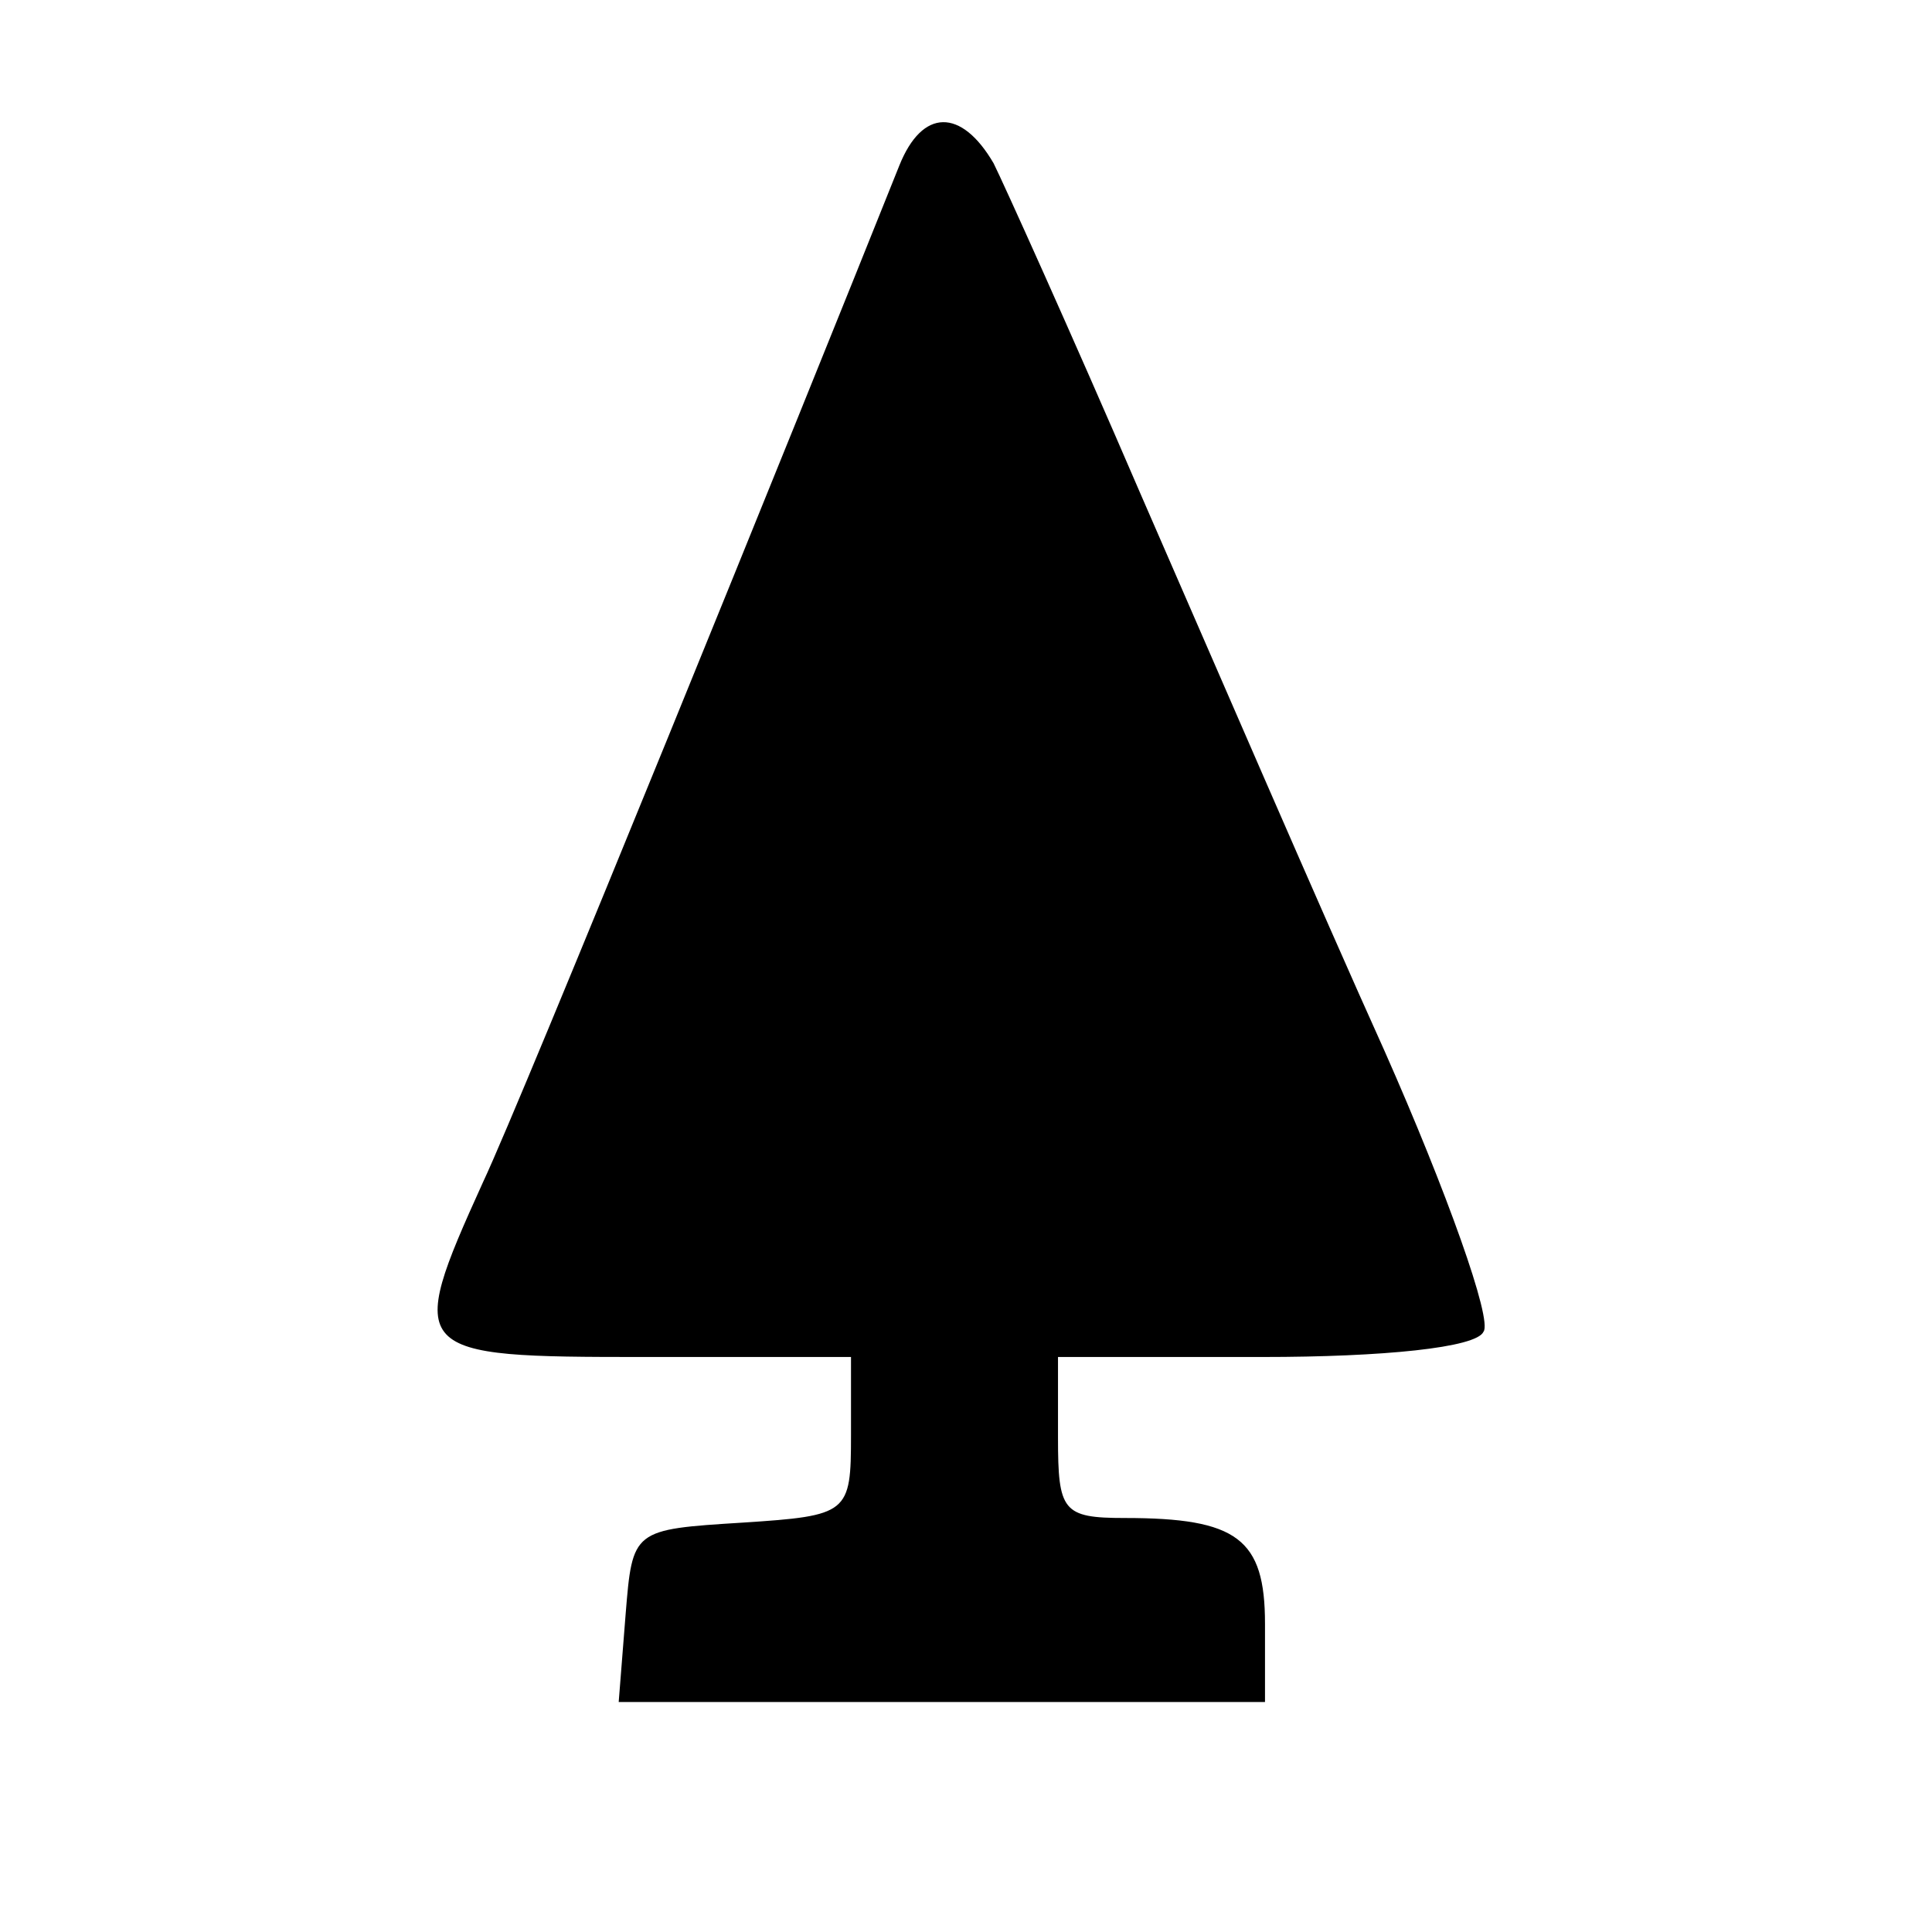<?xml version="1.0" encoding="UTF-8"?>
<!DOCTYPE svg  PUBLIC '-//W3C//DTD SVG 20010904//EN'  'http://www.w3.org/TR/2001/REC-SVG-20010904/DTD/svg10.dtd'>
<svg width="84pt" height="84pt" version="1.0" viewBox="0 0 84 84" xmlns="http://www.w3.org/2000/svg">
	<g transform="translate(0 84) scale(.1 -.1)">
		<path d="m391 768c-44-110-164-406-181-442-34-75-32-76 70-76h90v-34c0-34-1-35-47-38-48-3-48-3-51-40l-3-38h140 141v34c0 37-12 46-61 46-27 0-29 3-29 35v35h89c52 0 93 4 96 11 4 5-16 61-43 122-28 62-75 171-106 242-31 72-60 136-64 144-14 24-31 24-41-1z"/>
	</g>
</svg>
